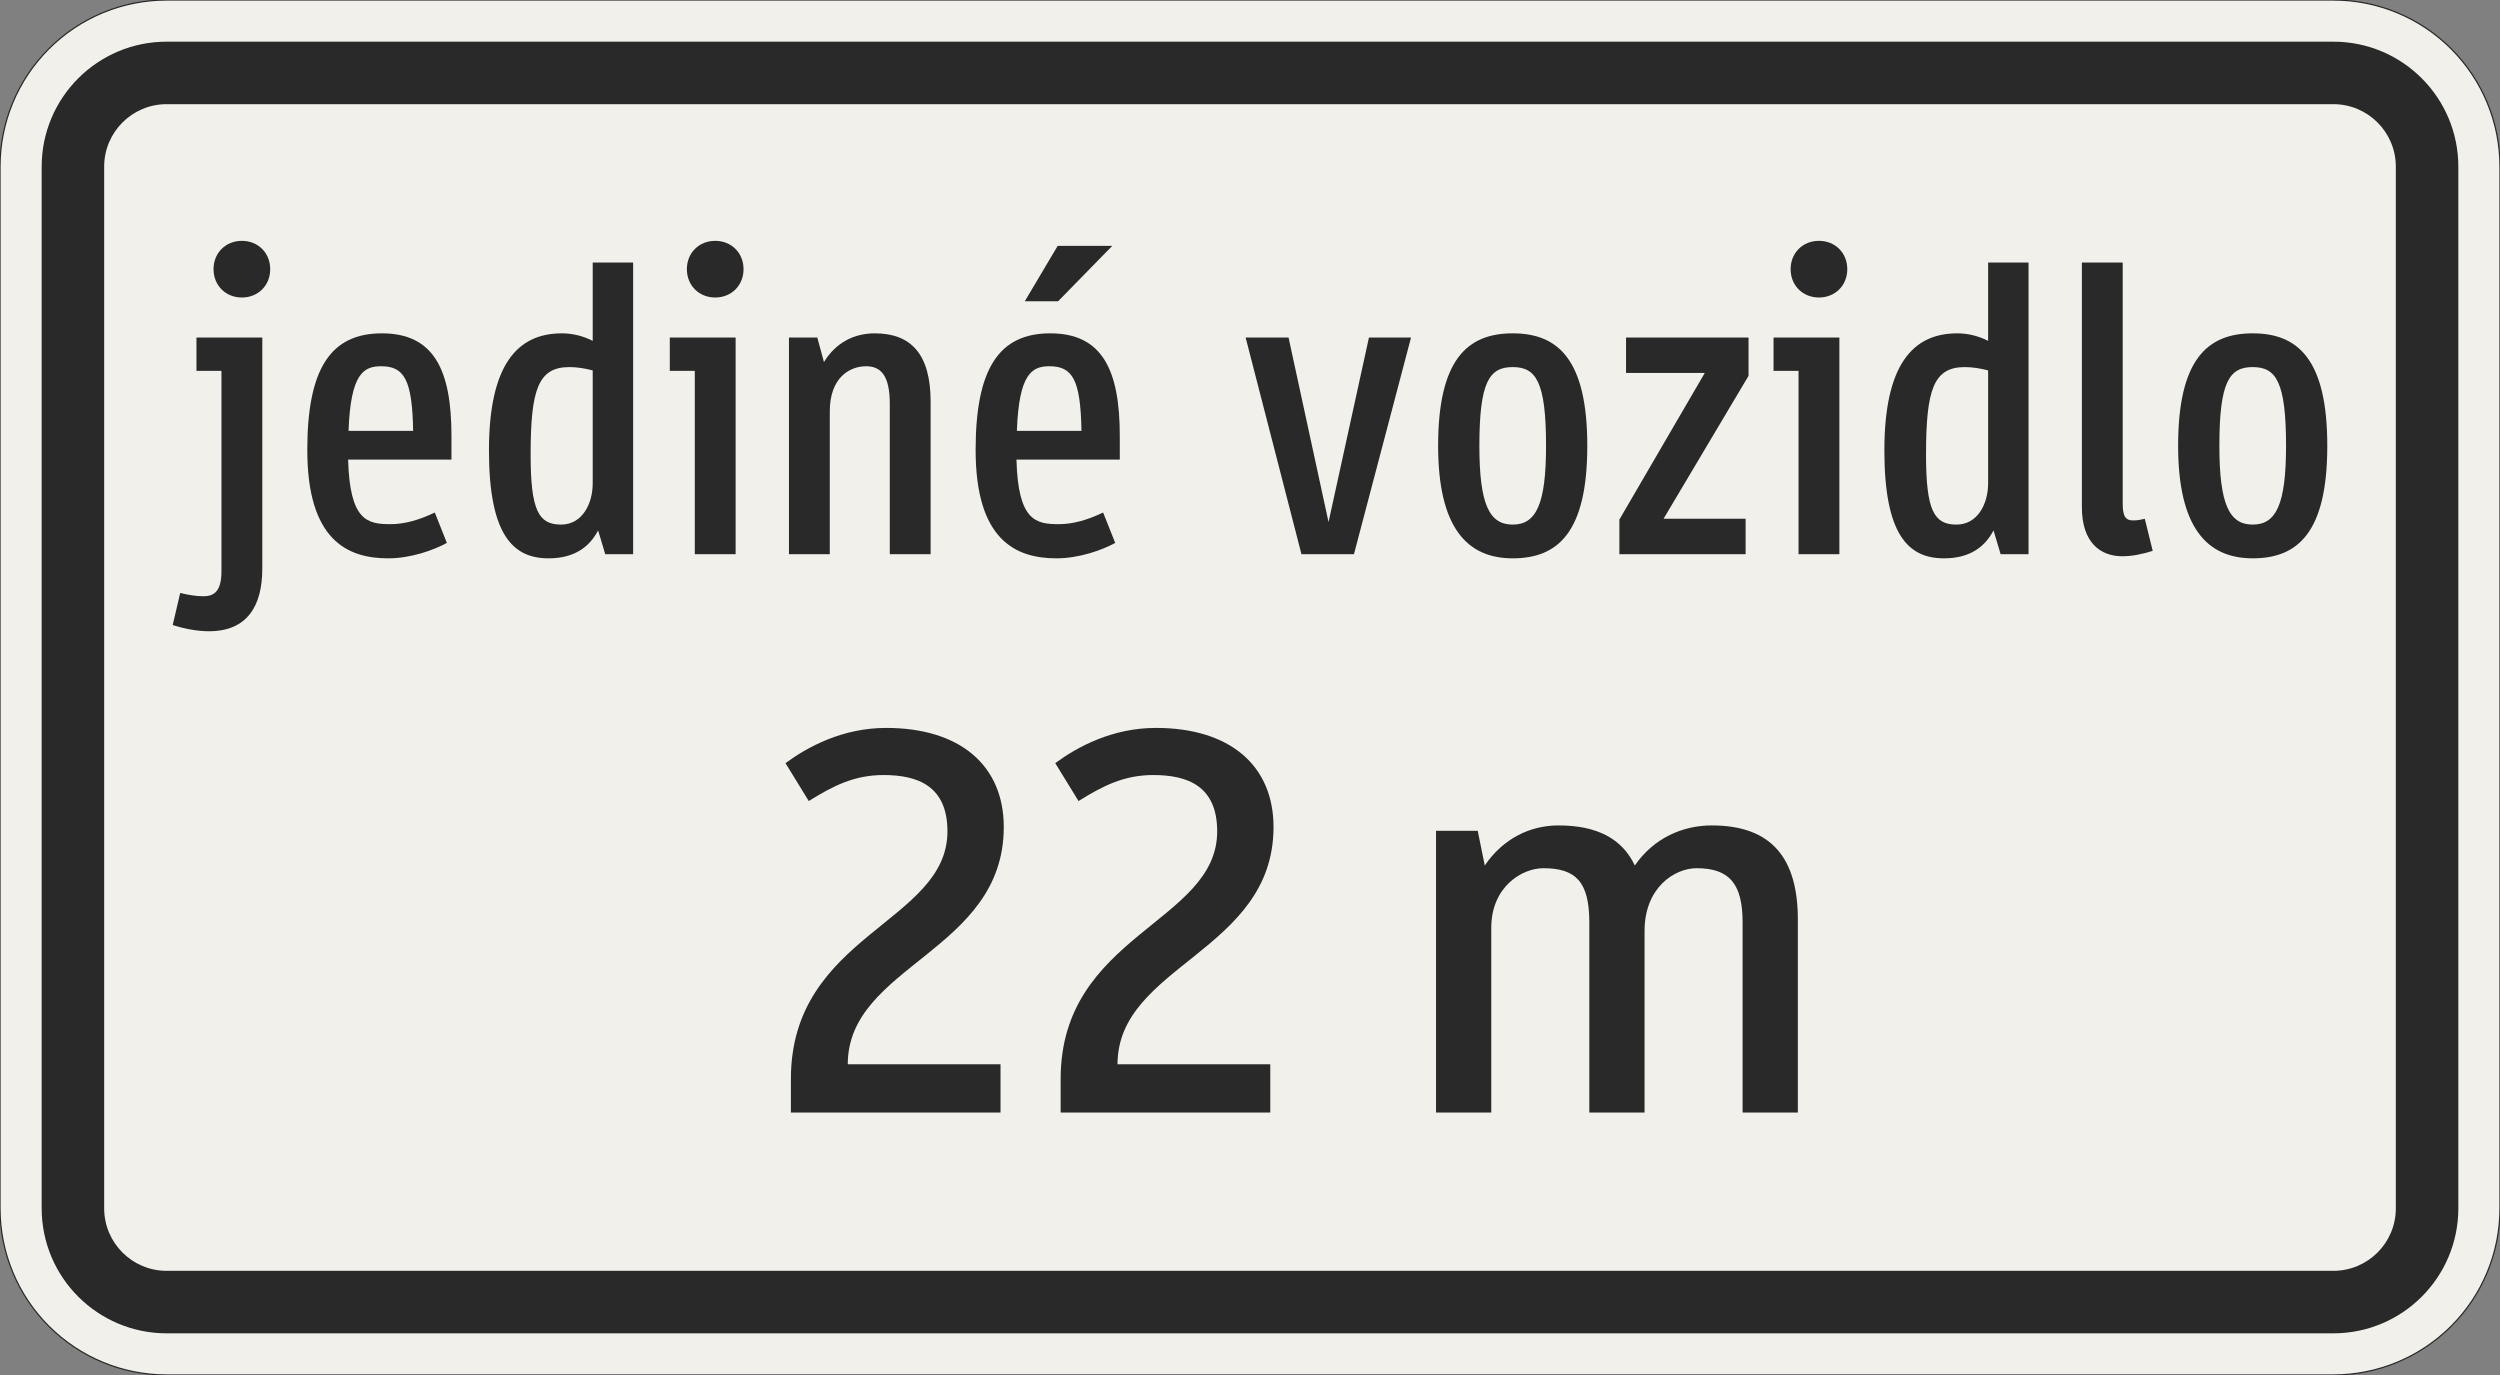 <?xml version="1.0" encoding="UTF-8"?>
<svg xmlns="http://www.w3.org/2000/svg" xmlns:xlink="http://www.w3.org/1999/xlink" width="600mm" height="330mm" viewBox="0 0 6000 3300" version="1.1">
<rect x="0" y="0" width="6000" height="3300" fill="#808080" stroke="none"/>
<defs>
<g>
<symbol overflow="visible" id="glyph0-0">
<path style="stroke:none;" d="M 66 0 L 402 0 L 402 -699.984 L 66 -699.984 Z M 153 -87 L 153 -612.984 L 315 -612.984 L 315 -87 Z M 153 -87 "/>
</symbol>
<symbol overflow="visible" id="glyph0-1">
<path style="stroke:none;" d="M 22 -519.984 L 22 -440 L 82 -440 L 82 41 C 82 87 66 101 39 101 C 22 101 2 98 -17 93 L -35 170 C -11 178 22 185 52 185 C 144 185 180 124 180 35 L 180 -519.984 Z M 63 -683.984 C 63 -644.984 92 -615.984 131 -615.984 C 170 -615.984 199 -644.984 199 -683.984 C 199 -722.984 170 -751.984 131 -751.984 C 92 -751.984 63 -722.984 63 -683.984 Z M 63 -683.984 "/>
</symbol>
<symbol overflow="visible" id="glyph0-2">
<path style="stroke:none;" d="M 392 -227 L 392 -284 C 392 -442 350 -529.984 225 -529.984 C 102 -529.984 46 -445 46 -250 C 46 -34 142 10 240 10 C 295 10 350 -10 381 -27 L 352 -100 C 315 -82 279 -72 246 -72 C 190 -72 148 -80 144 -227 Z M 223 -451 C 278 -451 298 -420 300 -296 L 145 -296 C 150 -433 181 -451 223 -451 Z M 223 -451 "/>
</symbol>
<symbol overflow="visible" id="glyph0-3">
<path style="stroke:none;" d="M 46 -249 C 46 -47 103 10 189 10 C 253 10 288 -19 308 -57 L 325 0 L 392 0 L 392 -699.984 L 295 -699.984 L 295 -512 C 273 -522.984 248 -529.984 221 -529.984 C 113 -529.984 46 -453 46 -249 Z M 219 -71 C 165 -71 146 -105 146 -239 C 146 -395 164 -449 239 -449 C 257 -449 276 -446 295 -441 L 295 -170 C 295 -121 270 -71 219 -71 Z M 219 -71 "/>
</symbol>
<symbol overflow="visible" id="glyph0-4">
<path style="stroke:none;" d="M 22 -519.984 L 22 -440 L 82 -440 L 82 0 L 180 0 L 180 -519.984 Z M 63 -683.984 C 63 -644.984 92 -615.984 131 -615.984 C 170 -615.984 199 -644.984 199 -683.984 C 199 -722.984 170 -751.984 131 -751.984 C 92 -751.984 63 -722.984 63 -683.984 Z M 63 -683.984 "/>
</symbol>
<symbol overflow="visible" id="glyph0-5">
<path style="stroke:none;" d="M 406 0 L 406 -366 C 406 -480 359 -529.984 272 -529.984 C 224 -529.984 179 -509 150 -461 L 134 -519.984 L 66 -519.984 L 66 0 L 164 0 L 164 -343 C 164 -424 212 -451 251 -451 C 285 -451 308 -431 308 -361 L 308 0 Z M 406 0 "/>
</symbol>
<symbol overflow="visible" id="glyph0-6">
<path style="stroke:none;" d="M 392 -227 L 392 -284 C 392 -442 350 -529.984 225 -529.984 C 102 -529.984 46 -445 46 -250 C 46 -34 142 10 240 10 C 295 10 350 -10 381 -27 L 352 -100 C 315 -82 279 -72 246 -72 C 190 -72 148 -80 144 -227 Z M 223 -451 C 278 -451 298 -420 300 -296 L 145 -296 C 150 -433 181 -451 223 -451 Z M 244 -606.984 L 374 -739.984 L 243 -739.984 L 164 -606.984 Z M 244 -606.984 "/>
</symbol>
<symbol overflow="visible" id="glyph0-7">
<path style="stroke:none;" d=""/>
</symbol>
<symbol overflow="visible" id="glyph0-8">
<path style="stroke:none;" d="M 415 -519.984 L 314 -519.984 L 217 -77 L 121 -519.984 L 18 -519.984 L 152 0 L 278 0 Z M 415 -519.984 "/>
</symbol>
<symbol overflow="visible" id="glyph0-9">
<path style="stroke:none;" d="M 226 10 C 335 10 405 -53 405 -260 C 405 -467 335 -529.984 226 -529.984 C 117 -529.984 47 -467 47 -260 C 47 -63 117 10 226 10 Z M 226 -449 C 282 -449 306 -414 306 -260 C 306 -119 282 -71 226 -71 C 170 -71 146 -119 146 -260 C 146 -414 170 -449 226 -449 Z M 226 -449 "/>
</symbol>
<symbol overflow="visible" id="glyph0-10">
<path style="stroke:none;" d="M 340 -428 L 340 -519.984 L 46 -519.984 L 46 -435 L 235 -435 L 30 -83 L 30 0 L 333 0 L 333 -85 L 136 -85 Z M 340 -428 "/>
</symbol>
<symbol overflow="visible" id="glyph0-11">
<path style="stroke:none;" d="M 213 -85 C 202 -82 193 -81 185 -81 C 168 -81 160 -89 160 -121 L 160 -699.984 L 62 -699.984 L 62 -113 C 62 -28 106 5 159 5 C 183 5 207 0 232 -8 Z M 213 -85 "/>
</symbol>
<symbol overflow="visible" id="glyph1-0">
<path style="stroke:none;" d="M 104 0 L 624 0 L 624 -910 L 104 -910 Z M 217.094 -113.094 L 217.094 -796.906 L 510.906 -796.906 L 510.906 -113.094 Z M 217.094 -113.094 "/>
</symbol>
<symbol overflow="visible" id="glyph1-1">
<path style="stroke:none;" d="M 287.297 -809.906 C 369.203 -809.906 440.703 -783.906 440.703 -674.703 C 440.703 -455 65 -427.703 65 -80.594 L 65 0 L 568.094 0 L 568.094 -115.703 L 201.5 -115.703 C 201.5 -353.594 575.906 -386.094 575.906 -685.094 C 575.906 -833.297 470.594 -923 293.797 -923 C 188.5 -923 105.297 -877.5 52 -838.5 L 107.906 -747.5 C 166.406 -783.906 217.094 -809.906 287.297 -809.906 Z M 287.297 -809.906 "/>
</symbol>
<symbol overflow="visible" id="glyph1-2">
<path style="stroke:none;" d="M 604.5 0 L 604.5 -435.5 C 604.5 -540.797 677.297 -586.297 729.297 -586.297 C 807.297 -586.297 839.797 -549.906 839.797 -456.297 L 839.797 0 L 972.406 0 L 972.406 -462.797 C 972.406 -608.406 911.297 -689 765.703 -689 C 696.797 -689 626.594 -659.094 581.094 -592.797 C 551.203 -656.5 491.406 -689 397.797 -689 C 330.203 -689 265.203 -657.797 221 -592.797 L 204.094 -676 L 104 -676 L 104 0 L 236.594 0 L 236.594 -443.297 C 236.594 -542.094 310.703 -586.297 361.406 -586.297 C 439.406 -586.297 471.906 -553.797 471.906 -456.297 L 471.906 0 Z M 604.5 0 "/>
</symbol>
</g>
</defs>
<g id="surface3046">
<path style="fill-rule:evenodd;fill:rgb(94.51%,94.118%,91.765%);fill-opacity:1;stroke-width:0.3;stroke-linecap:butt;stroke-linejoin:miter;stroke:rgb(16.471%,16.078%,16.471%);stroke-opacity:1;stroke-miterlimit:3;" d="M -260 -165 C -270.609 -165 -280.783 -160.786 -288.284 -153.284 C -295.786 -145.783 -300 -135.609 -300 -125 L -300 125 C -300 135.609 -295.786 145.783 -288.284 153.284 C -280.783 160.786 -270.609 165 -260 165 L 260 165 C 270.609 165 280.783 160.786 288.284 153.284 C 295.786 145.783 300 135.609 300 125 L 300 -125 C 300 -135.609 295.786 -145.783 288.284 -153.284 C 280.783 -160.786 270.609 -165 260 -165 L -260 -165 " transform="matrix(10,0,0,-10,3000,1650)"/>
<path style=" stroke:none;fill-rule:evenodd;fill:rgb(16.471%,16.078%,16.471%);fill-opacity:1;" d="M 400 3200 C 234.316 3200 100 3065.684 100 2900 L 100 400 C 100 234.316 234.316 100 400 100 L 5600 100 C 5765.684 100 5900 234.316 5900 400 L 5900 2900 C 5900 3065.684 5765.684 3200 5600 3200 L 400 3200 M 400 3050 C 317.156 3050 250 2982.844 250 2900 L 250 400 C 250 317.156 317.156 250 400 250 L 5600 250 C 5682.844 250 5750 317.156 5750 400 L 5750 2900 C 5750 2982.844 5682.844 3050 5600 3050 L 400 3050 "/>
<g style="fill:rgb(16.471%,16.078%,16.471%);fill-opacity:1;">
  <use xlink:href="#glyph0-1" x="449.5" y="1330"/>
  <use xlink:href="#glyph0-2" x="691.5" y="1330"/>
  <use xlink:href="#glyph0-3" x="1127.5" y="1330"/>
  <use xlink:href="#glyph0-4" x="1585.5" y="1330"/>
  <use xlink:href="#glyph0-5" x="1827.5" y="1330"/>
  <use xlink:href="#glyph0-6" x="2295.5" y="1330"/>
  <use xlink:href="#glyph0-7" x="2731.5" y="1330"/>
  <use xlink:href="#glyph0-8" x="2971.5" y="1330"/>
  <use xlink:href="#glyph0-9" x="3404.5" y="1330"/>
  <use xlink:href="#glyph0-10" x="3856.5" y="1330"/>
  <use xlink:href="#glyph0-4" x="4234.5" y="1330"/>
  <use xlink:href="#glyph0-3" x="4476.5" y="1330"/>
  <use xlink:href="#glyph0-11" x="4934.5" y="1330"/>
  <use xlink:href="#glyph0-9" x="5180.5" y="1330"/>
</g>
<g style="fill:rgb(16.471%,16.078%,16.471%);fill-opacity:1;">
  <use xlink:href="#glyph1-1" x="1833.148" y="2670"/>
  <use xlink:href="#glyph1-1" x="2480.548" y="2670"/>
</g>
<g style="fill:rgb(16.471%,16.078%,16.471%);fill-opacity:1;">
  <use xlink:href="#glyph1-2" x="3342.449" y="2670"/>
</g>
</g>
</svg>

